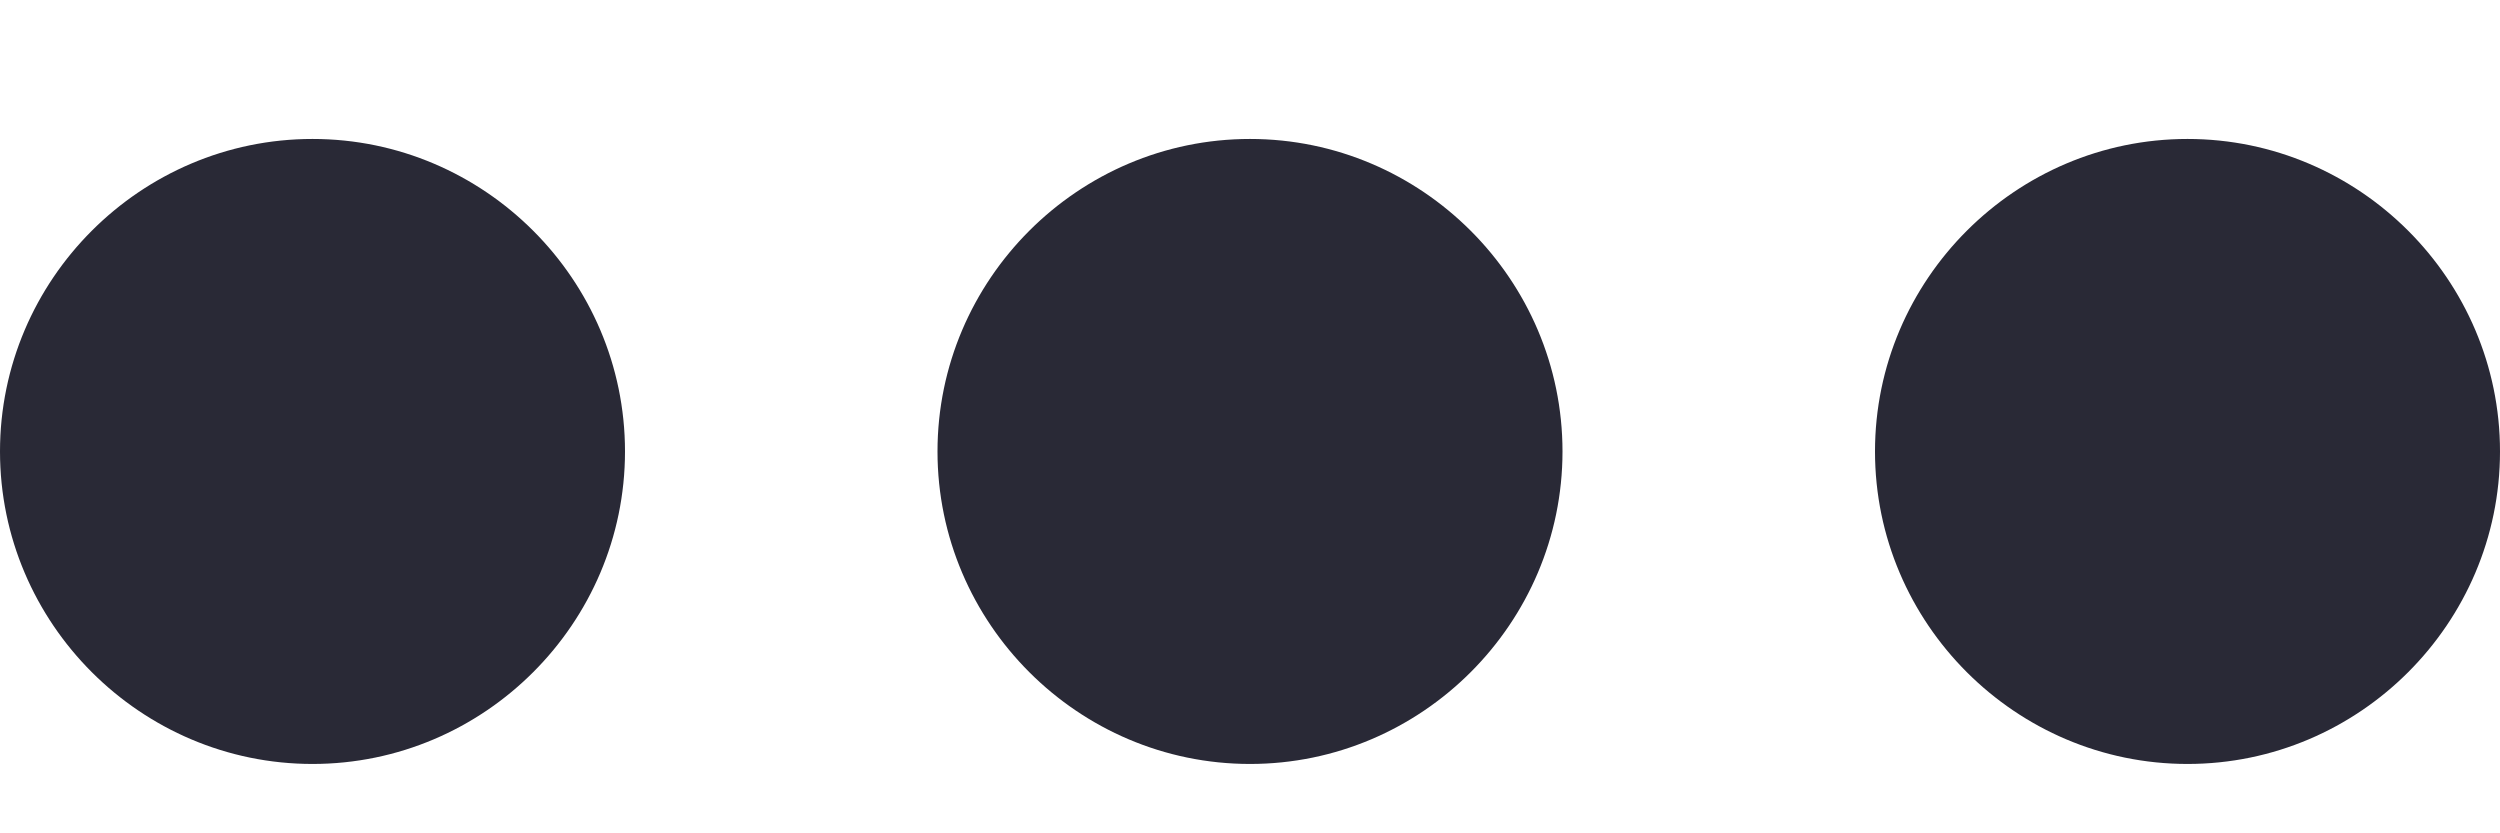 <svg width="12" height="4" viewBox="0 0 12 4" fill="none" xmlns="http://www.w3.org/2000/svg">
<path fill-rule="evenodd" clip-rule="evenodd" d="M1.5 0.667C0.675 0.667 0 1.342 0 2.167C0 2.992 0.675 3.667 1.5 3.667C2.325 3.667 3 2.992 3 2.167C3 1.342 2.325 0.667 1.5 0.667ZM10.5 0.667C9.675 0.667 9 1.342 9 2.167C9 2.992 9.675 3.667 10.5 3.667C11.325 3.667 12 2.992 12 2.167C12 1.342 11.325 0.667 10.5 0.667ZM4.5 2.167C4.5 1.342 5.175 0.667 6 0.667C6.825 0.667 7.5 1.342 7.5 2.167C7.5 2.992 6.825 3.667 6 3.667C5.175 3.667 4.5 2.992 4.5 2.167Z" fill="#292936"/>
</svg>
